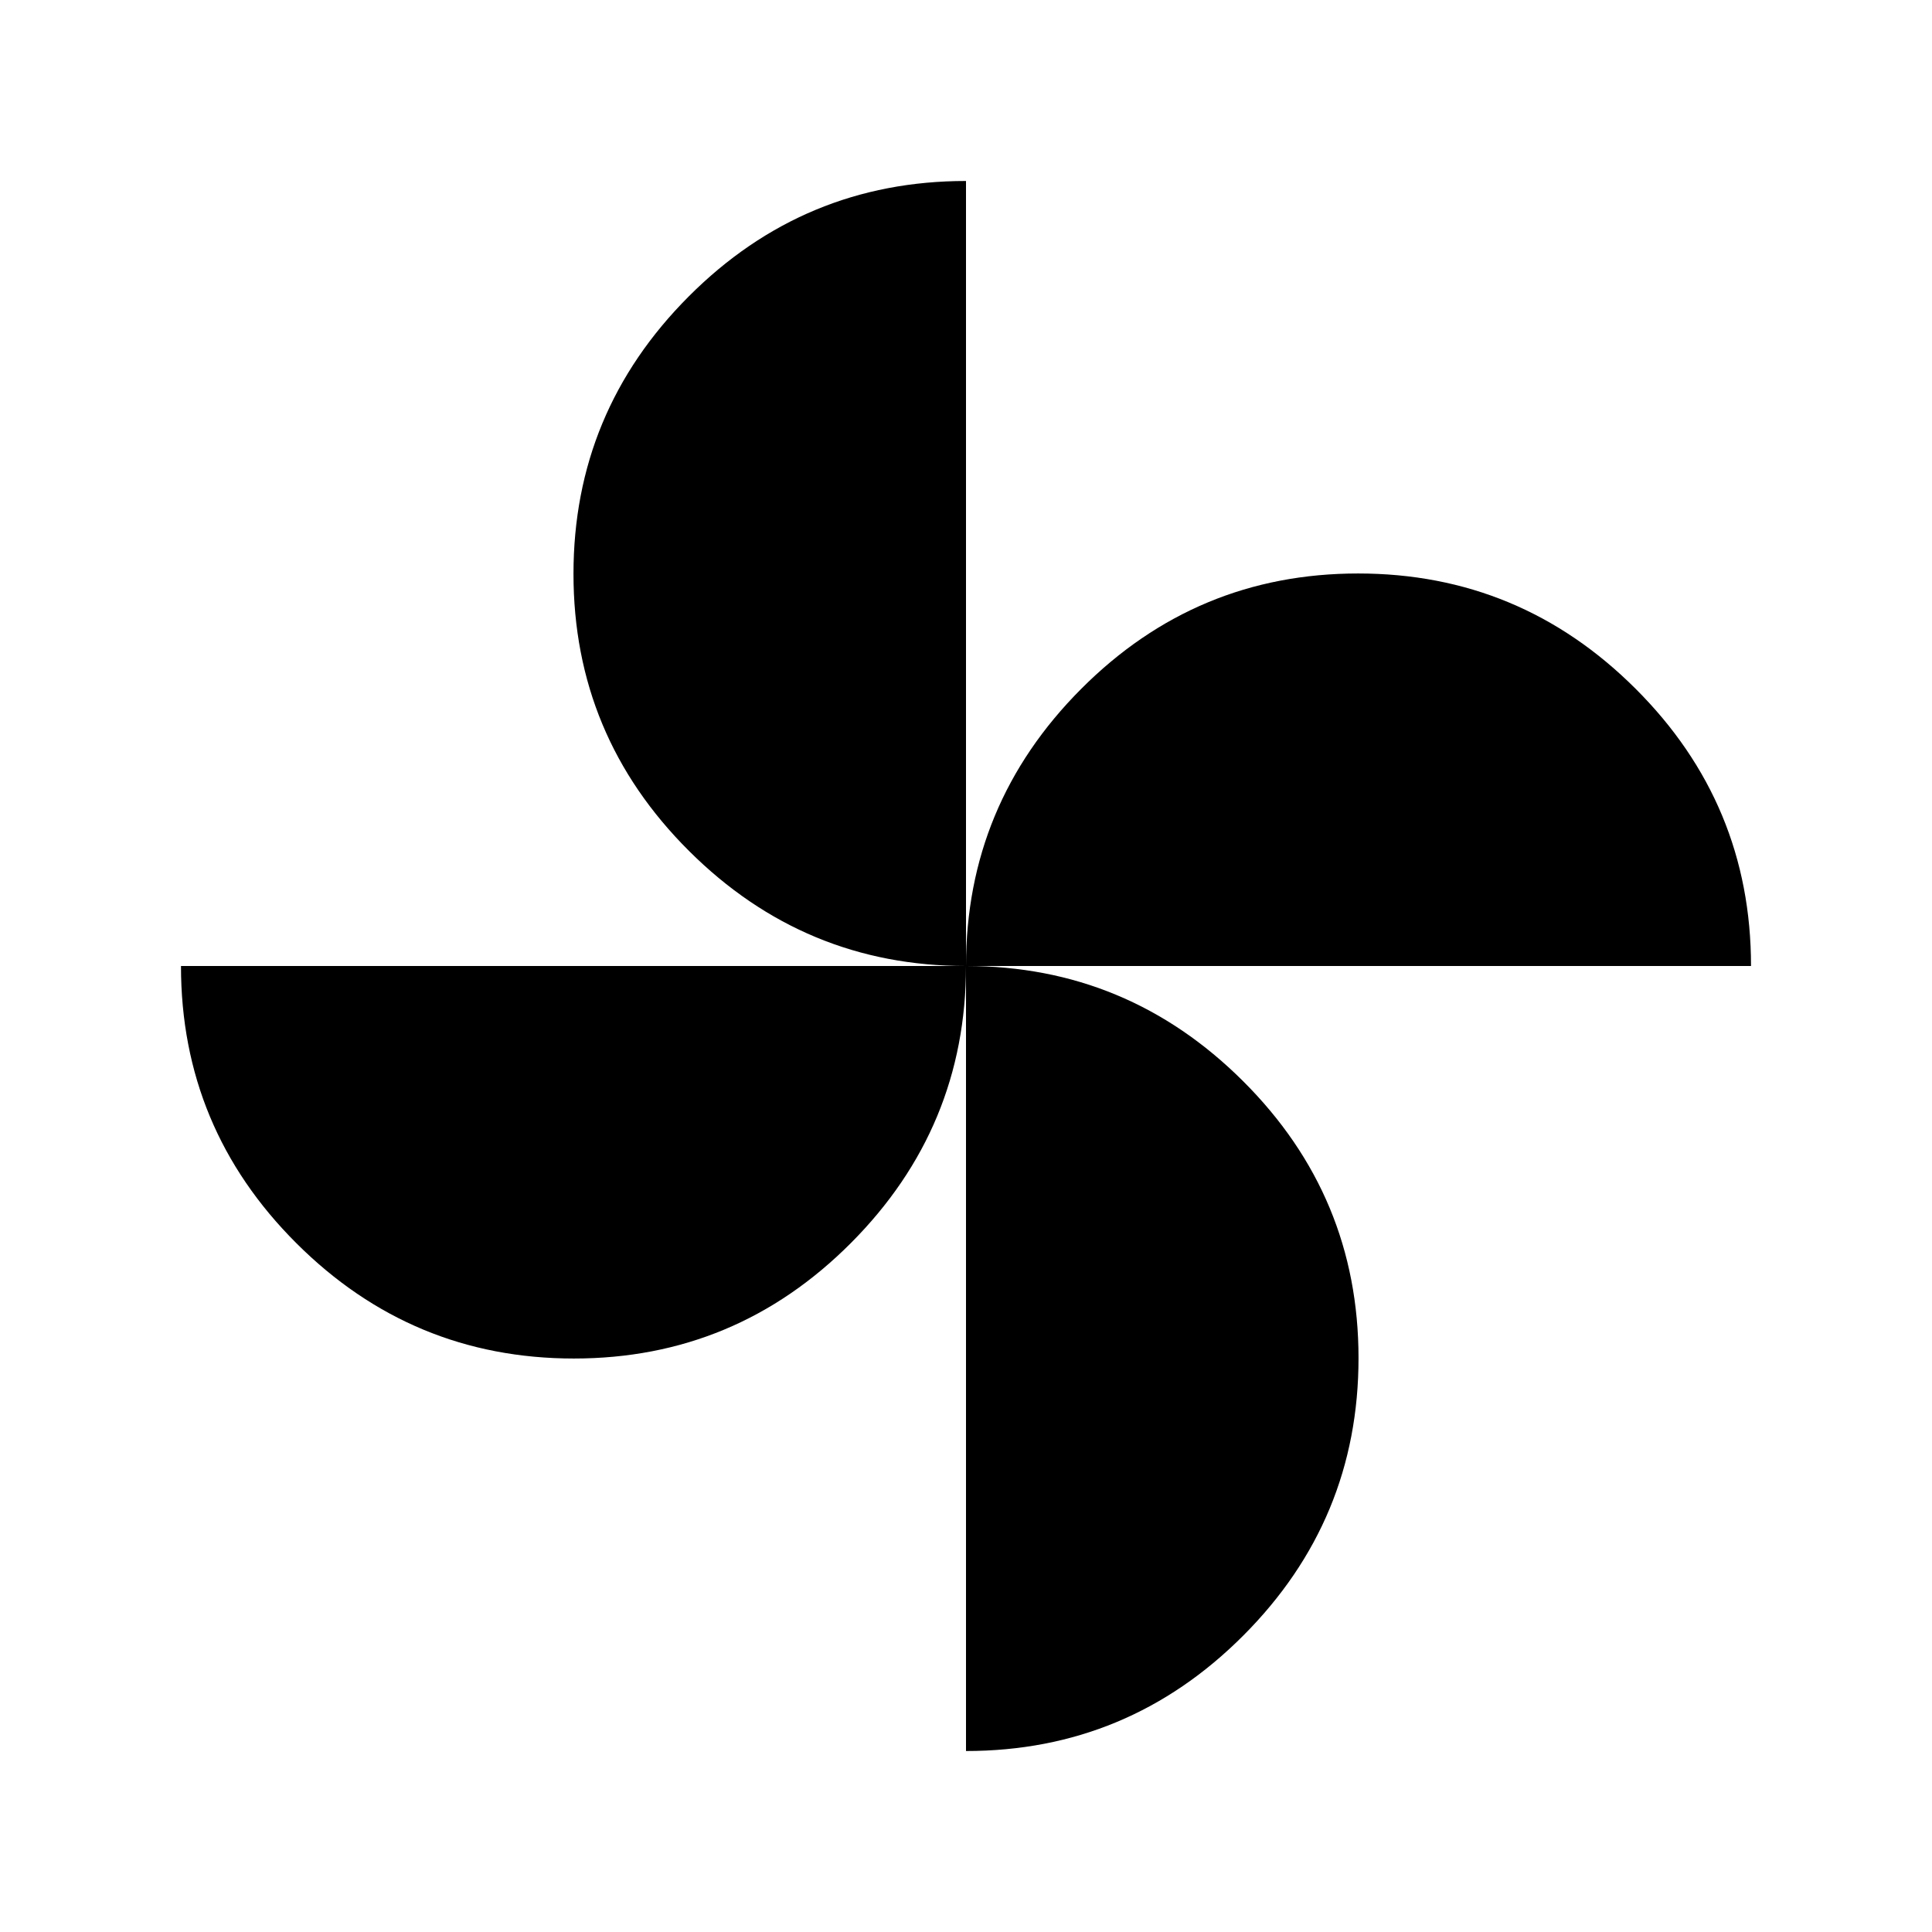 <svg xmlns="http://www.w3.org/2000/svg" height="20" viewBox="0 -960 960 960" width="20"><path d="M480-480q0-80.27 57.19-137.65 57.19-57.39 137.65-57.39 80.47 0 137.85 57.25 57.38 57.24 57.38 137.79H480ZM285.16-284.96q-80.47 0-137.85-57.25Q89.93-399.45 89.93-480H480q0 80.27-57.19 137.65-57.19 57.39-137.65 57.39ZM480-480q-80.27 0-137.65-57.19-57.39-57.19-57.39-137.65 0-80.47 57.25-137.85 57.24-57.38 137.79-57.38V-480Zm0 390.07V-480q80.27 0 137.65 57.19 57.39 57.19 57.39 137.65 0 80.47-57.25 137.85Q560.55-89.93 480-89.93Z"/></svg>